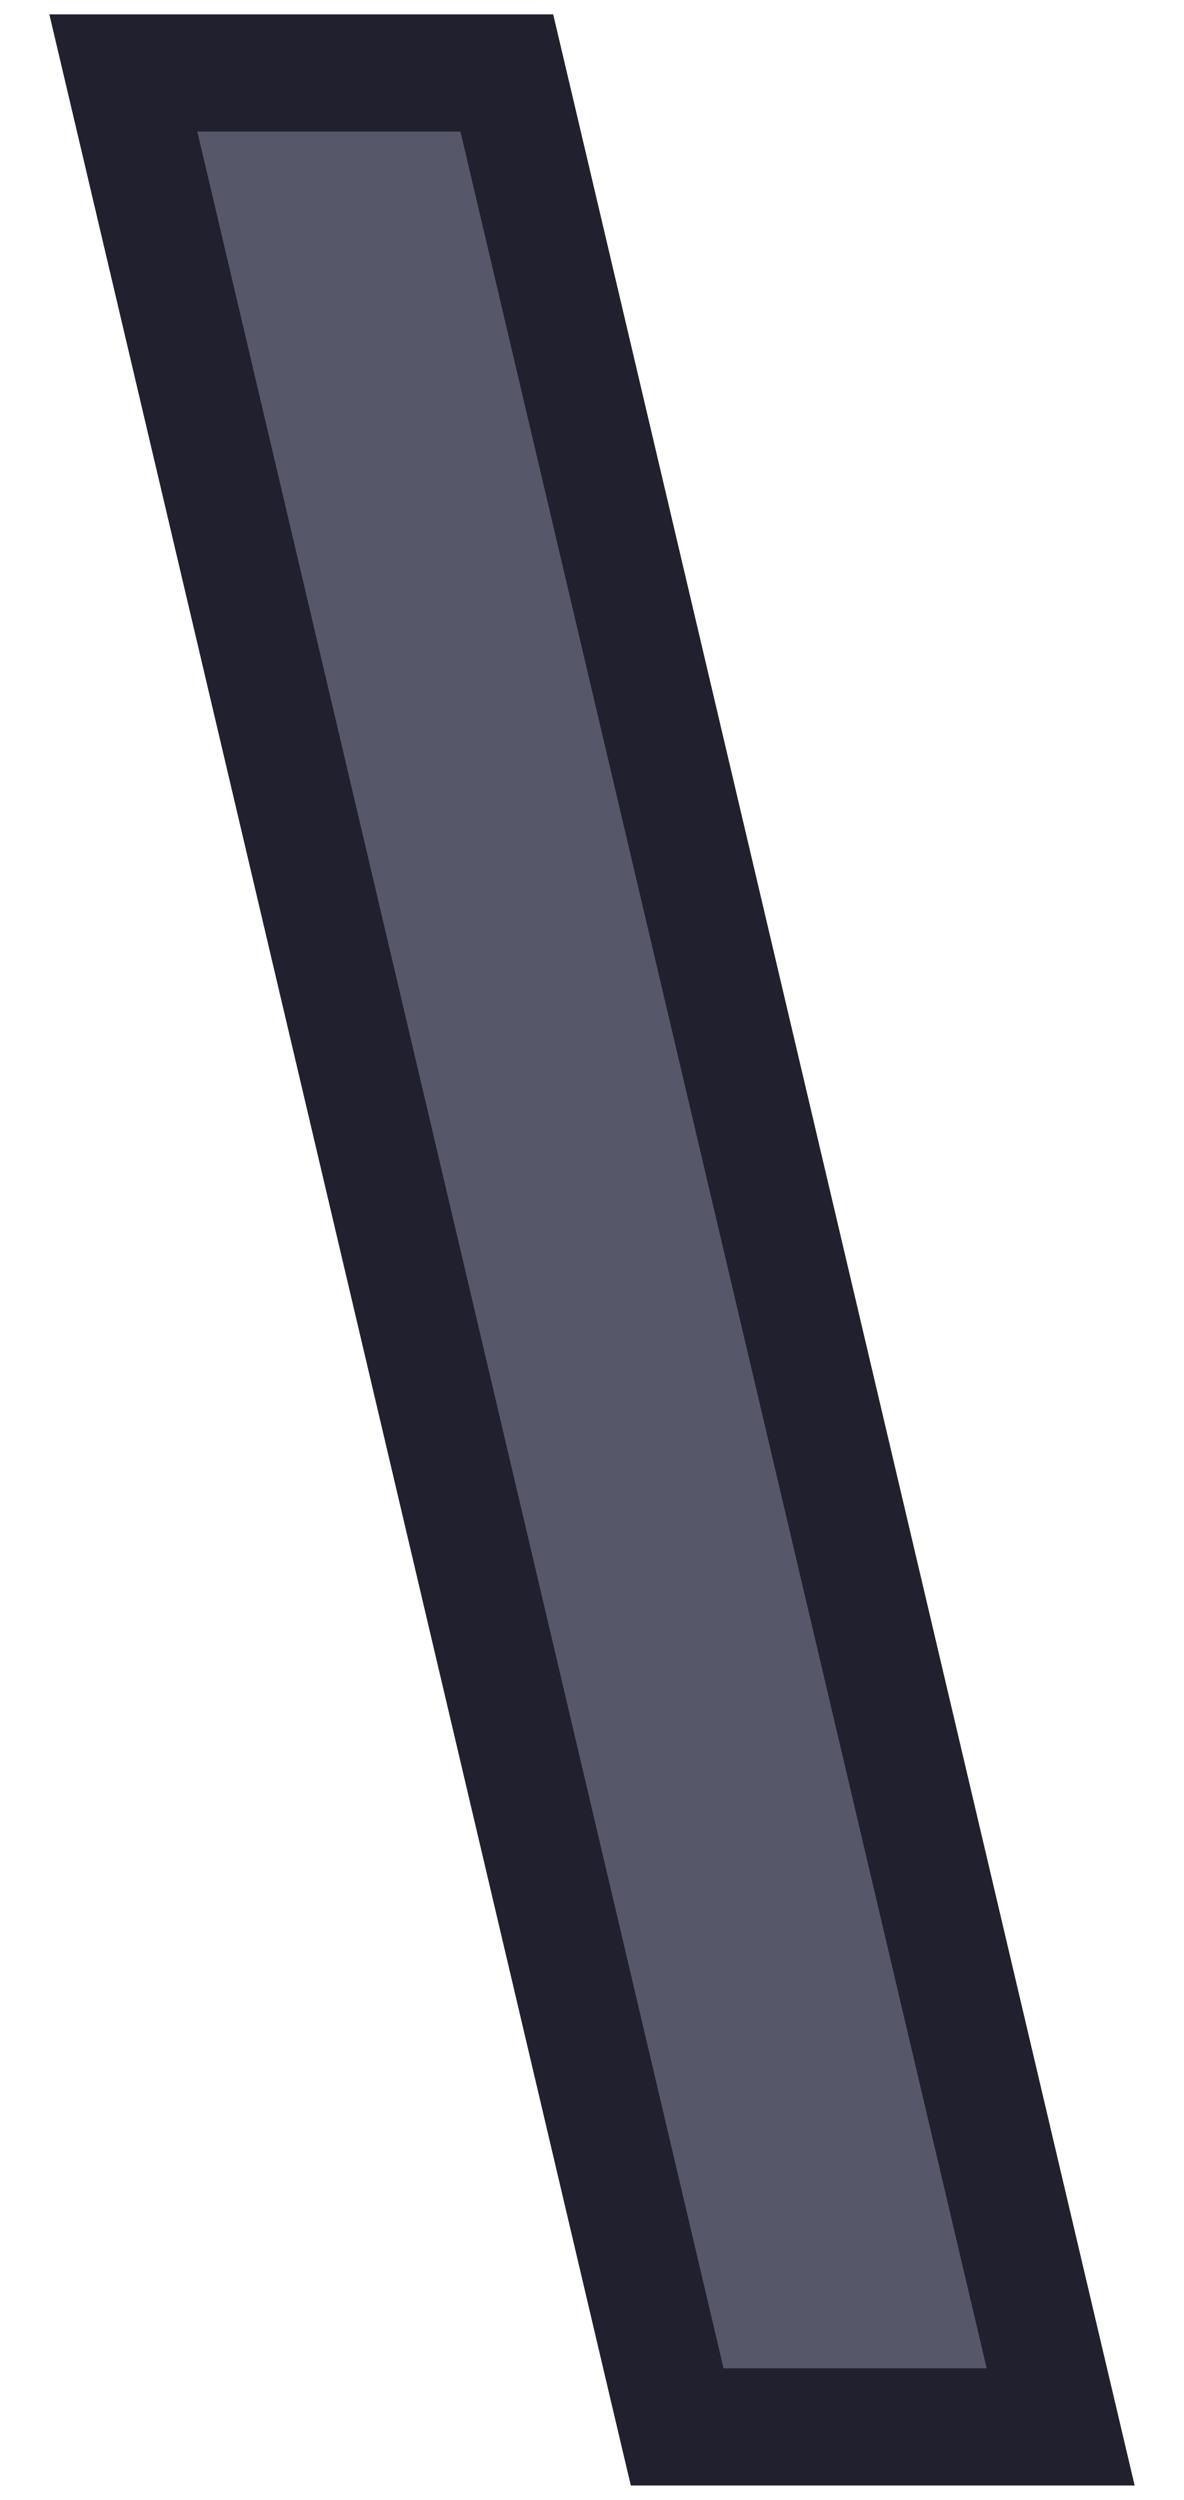 <svg width="18" height="38" viewBox="0 0 18 38" fill="none" xmlns="http://www.w3.org/2000/svg">
<path d="M3 1.109H1.875L2.133 2.204L10.133 36.204L10.295 36.891H11H15H16.125L15.867 35.796L7.867 1.796L7.705 1.109H7H3Z" fill="#57576A" stroke="#20202E" stroke-width="1.781"/>
</svg>
